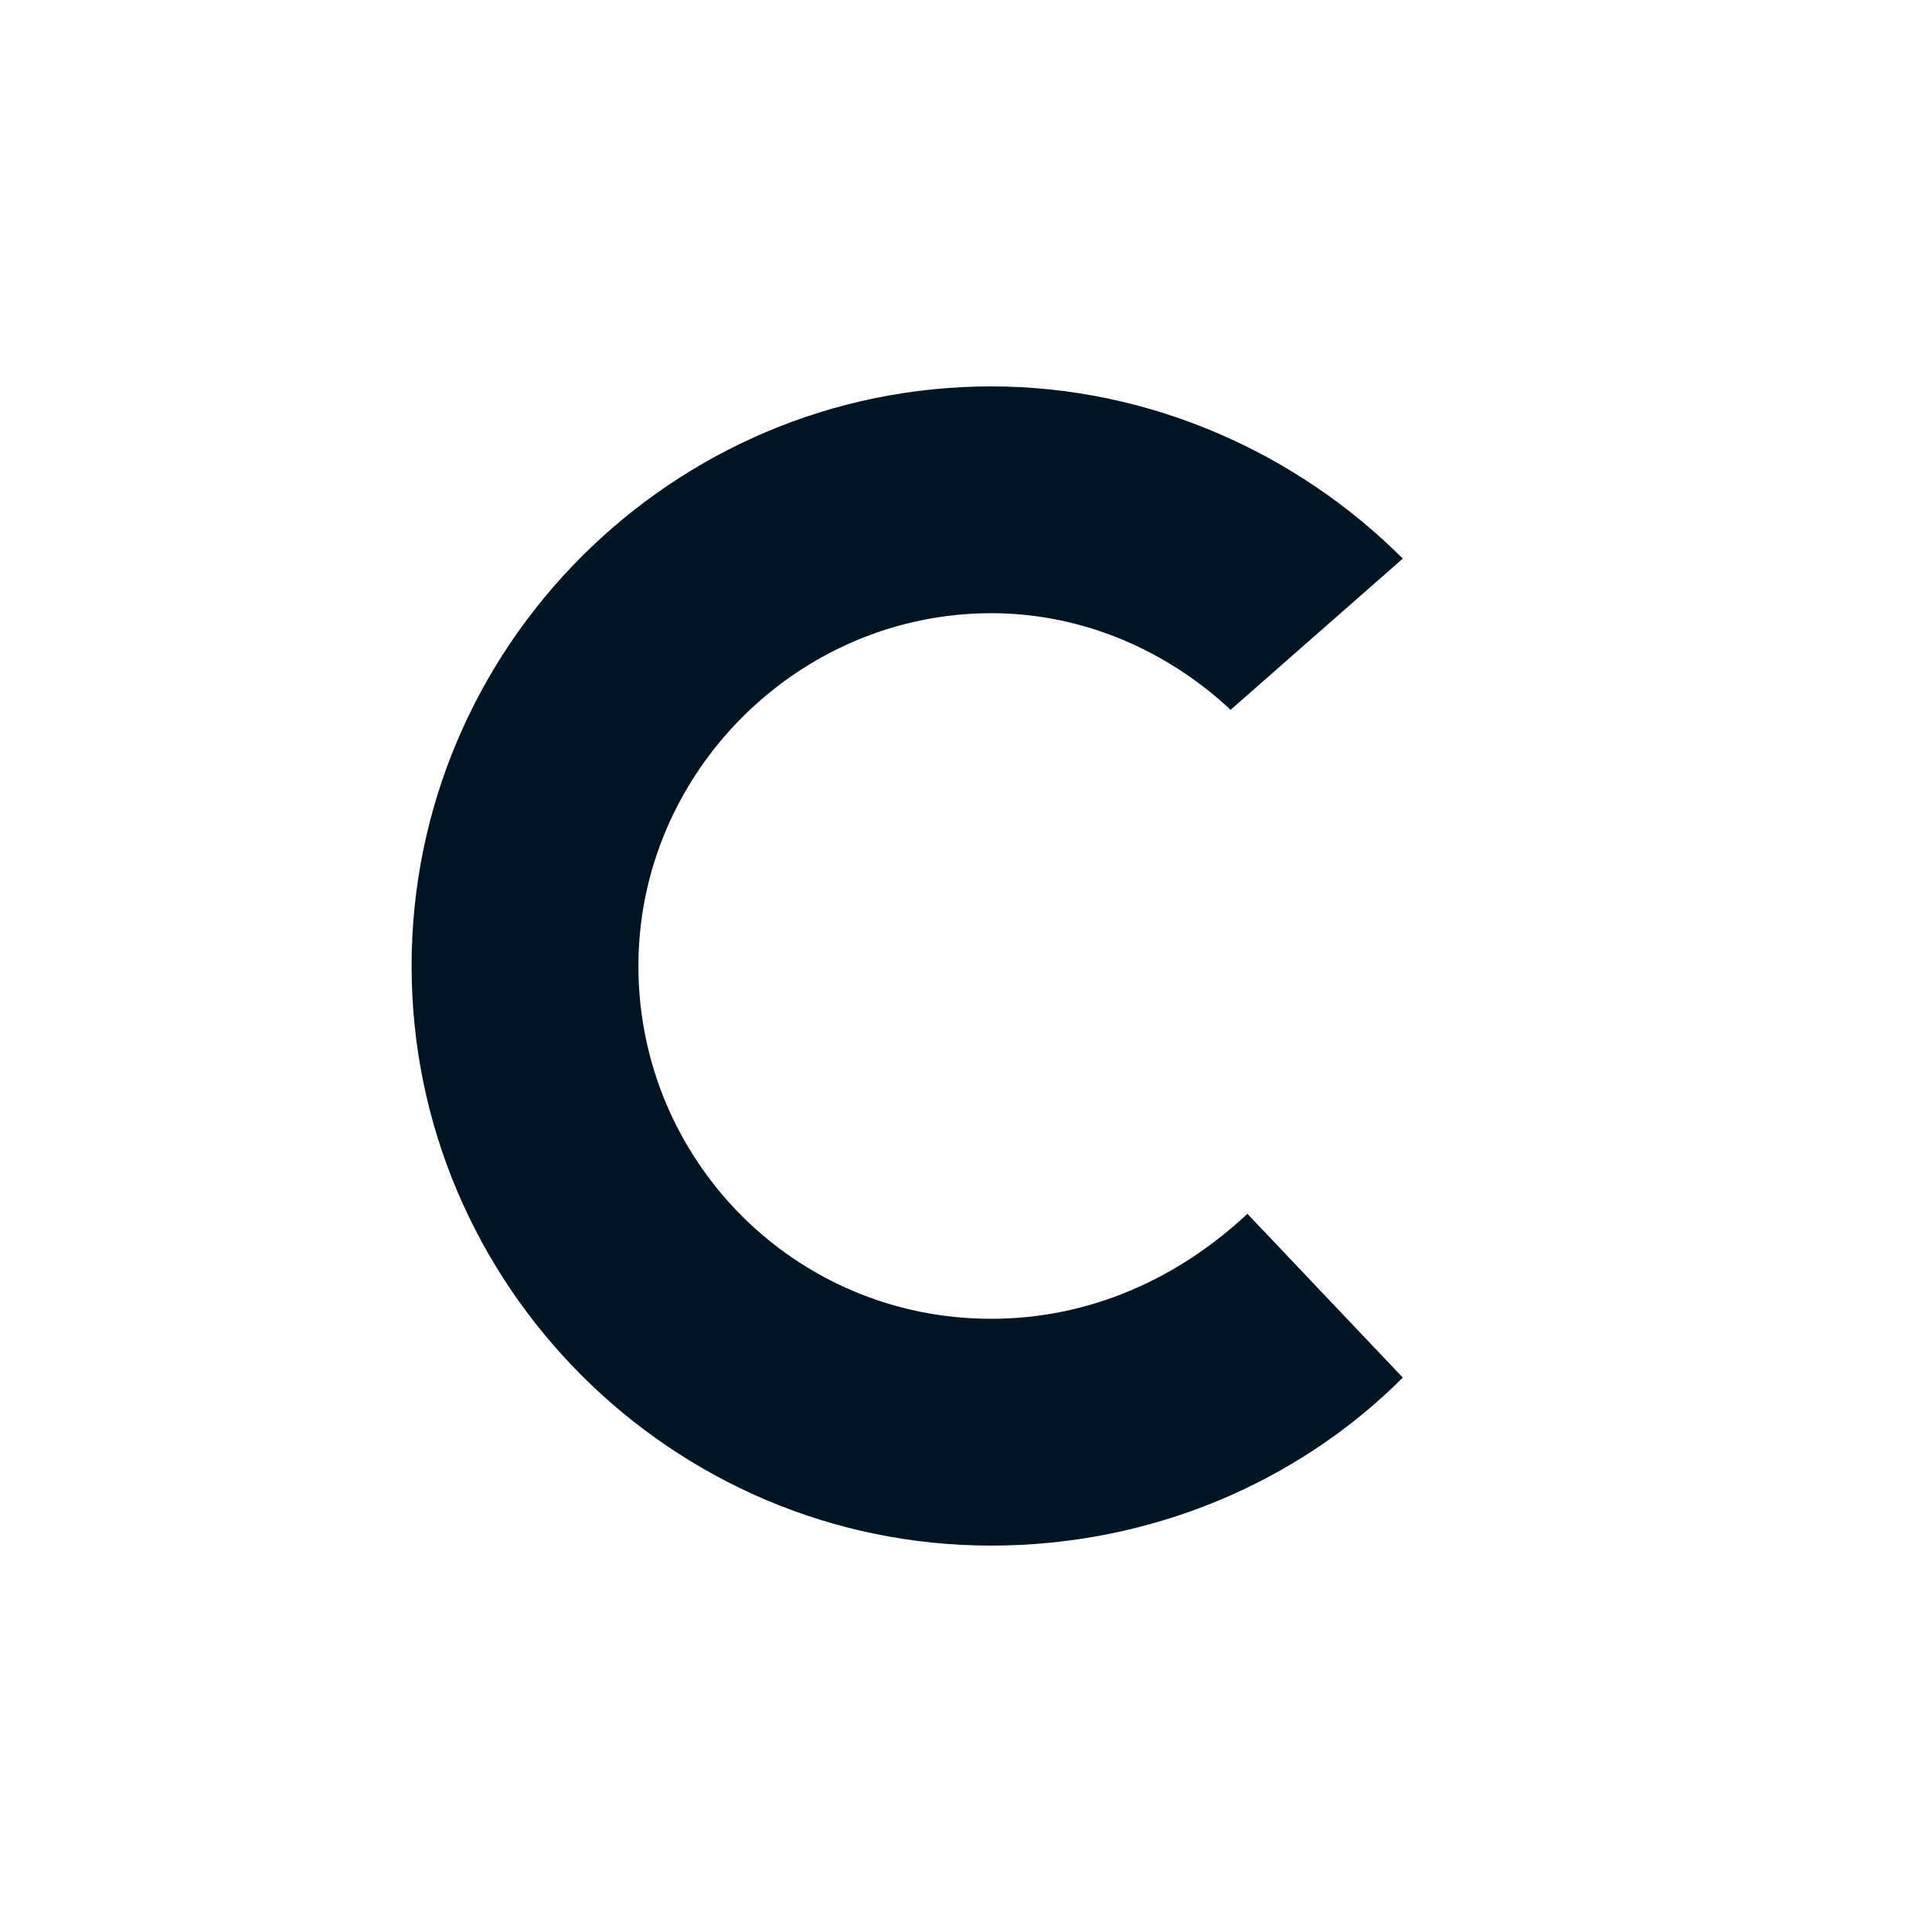<?xml version="1.0" encoding="utf-8"?>
<!-- Generator: Adobe Illustrator 25.4.1, SVG Export Plug-In . SVG Version: 6.00 Build 0)  -->
<svg version="1.1" id="Layer_1" xmlns="http://www.w3.org/2000/svg" xmlns:xlink="http://www.w3.org/1999/xlink" x="0px" y="0px"
	 viewBox="0 0 46 46" style="enable-background:new 0 0 46 46;" xml:space="preserve">
<style type="text/css">
	.st0{fill:#001422;}
</style>
<g id="BI">
	<path class="st0" d="M23.6,31.4c-4.7,0-8.4-3.8-8.4-8.4c0-4.6,3.8-8.4,8.4-8.4c2.2,0,4.2,0.9,5.7,2.3l4.1-3.6
		c-2.5-2.5-6-4.1-9.8-4.1C16,9.2,9.8,15.4,9.8,23c0,7.6,6.2,13.8,13.8,13.8c3.8,0,7.3-1.5,9.8-4l-3.7-3.9
		C28.1,30.4,26,31.4,23.6,31.4z"/>
</g>
</svg>
